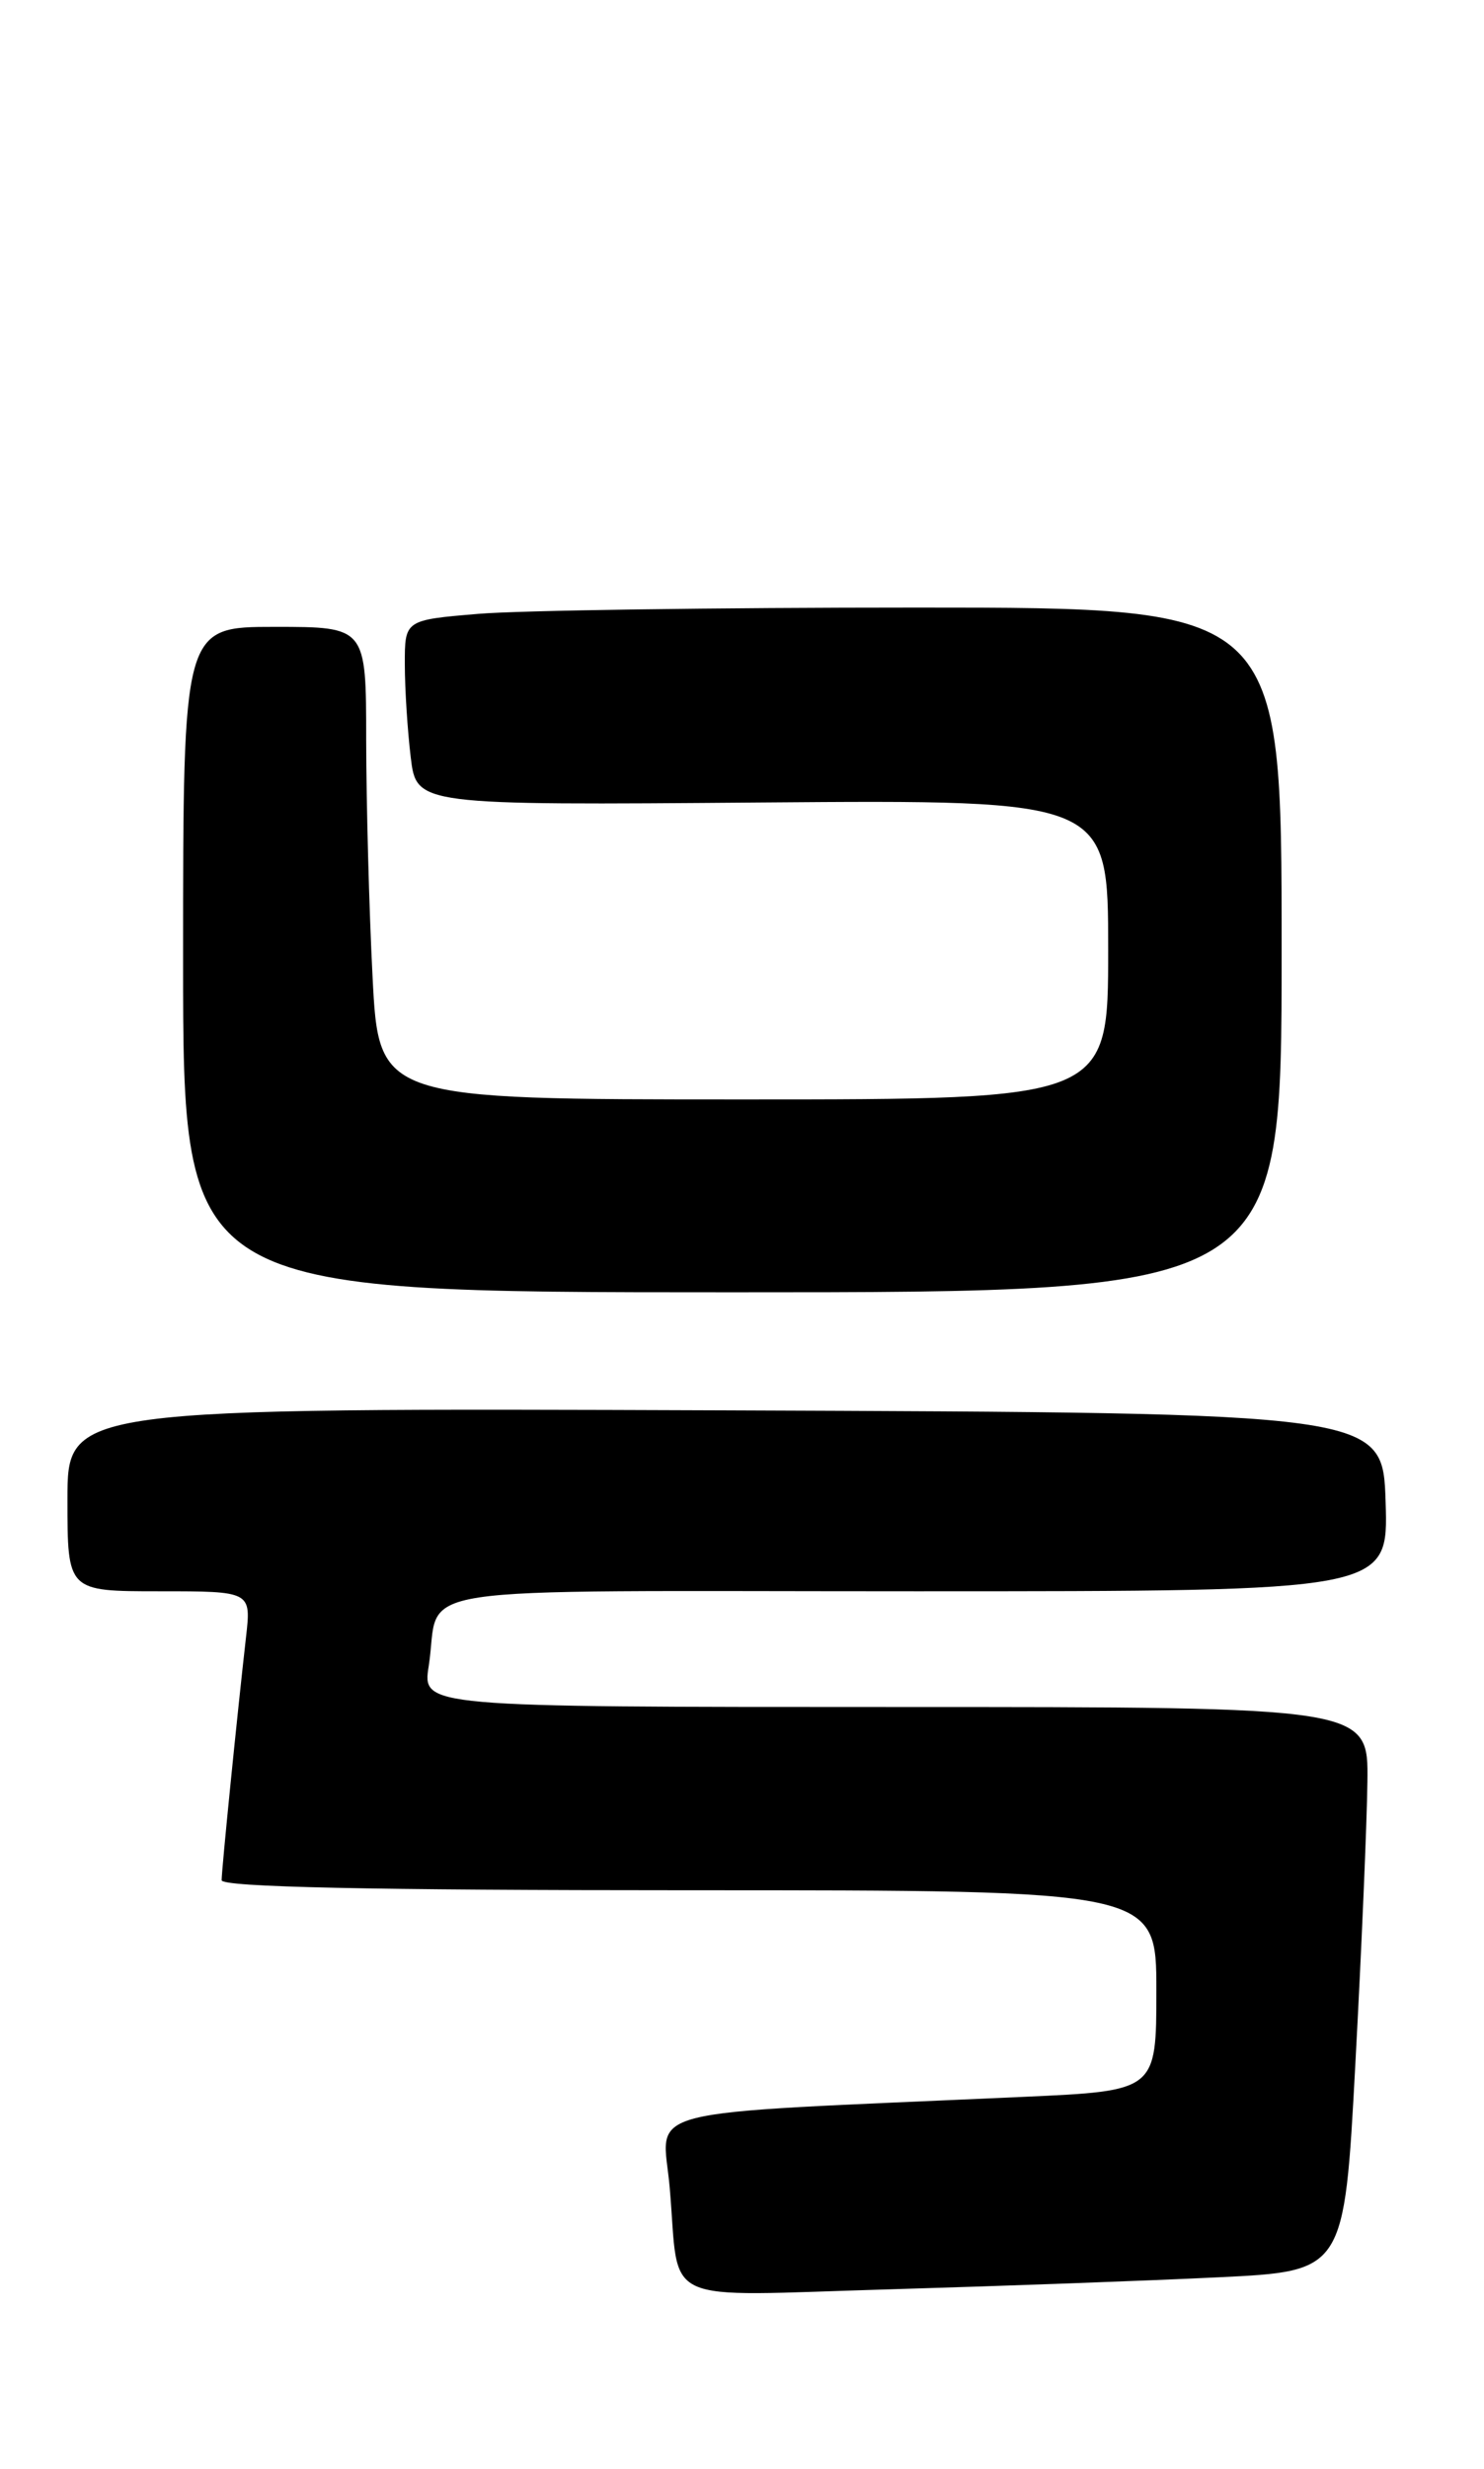 <?xml version="1.0" encoding="UTF-8" standalone="no"?>
<!DOCTYPE svg PUBLIC "-//W3C//DTD SVG 1.1//EN" "http://www.w3.org/Graphics/SVG/1.1/DTD/svg11.dtd" >
<svg xmlns="http://www.w3.org/2000/svg" xmlns:xlink="http://www.w3.org/1999/xlink" version="1.1" viewBox="0 0 154 256">
 <g >
 <path fill="currentColor"
d=" M 126.50 236.13 C 139.50 235.50 139.50 235.50 140.65 214.00 C 141.29 202.18 141.85 189.01 141.90 184.75 C 142.00 177.00 142.00 177.00 92.91 177.00 C 43.82 177.00 43.82 177.00 44.49 172.75 C 45.83 164.13 40.15 165.00 95.10 165.00 C 144.08 165.00 144.08 165.00 143.79 155.75 C 143.50 146.50 143.50 146.50 75.25 146.24 C 7.00 145.99 7.00 145.99 7.00 155.49 C 7.00 165.00 7.00 165.00 16.53 165.00 C 26.07 165.00 26.07 165.00 25.53 169.75 C 24.61 177.85 23.00 193.87 23.00 194.96 C 23.00 195.67 38.61 196.00 71.50 196.00 C 120.00 196.00 120.00 196.00 120.00 206.40 C 120.00 216.80 120.00 216.80 106.25 217.42 C 65.05 219.28 68.77 218.32 69.50 226.86 C 70.57 239.25 68.01 238.08 92.32 237.38 C 103.97 237.04 119.35 236.48 126.50 236.13 Z  M 133.00 98.50 C 133.00 63.00 133.00 63.00 95.15 63.00 C 74.33 63.00 53.86 63.29 49.65 63.65 C 42.00 64.29 42.00 64.29 42.01 68.90 C 42.01 71.43 42.29 75.75 42.62 78.50 C 43.22 83.50 43.22 83.50 79.11 83.21 C 115.00 82.93 115.00 82.93 115.00 98.46 C 115.00 114.00 115.00 114.00 77.15 114.00 C 39.31 114.00 39.31 114.00 38.66 101.25 C 38.30 94.24 38.01 83.21 38.00 76.75 C 38.00 65.00 38.00 65.00 28.50 65.00 C 19.00 65.00 19.00 65.00 19.00 99.50 C 19.00 134.00 19.00 134.00 76.00 134.00 C 133.00 134.00 133.00 134.00 133.00 98.50 Z "/>
</g>
</svg>